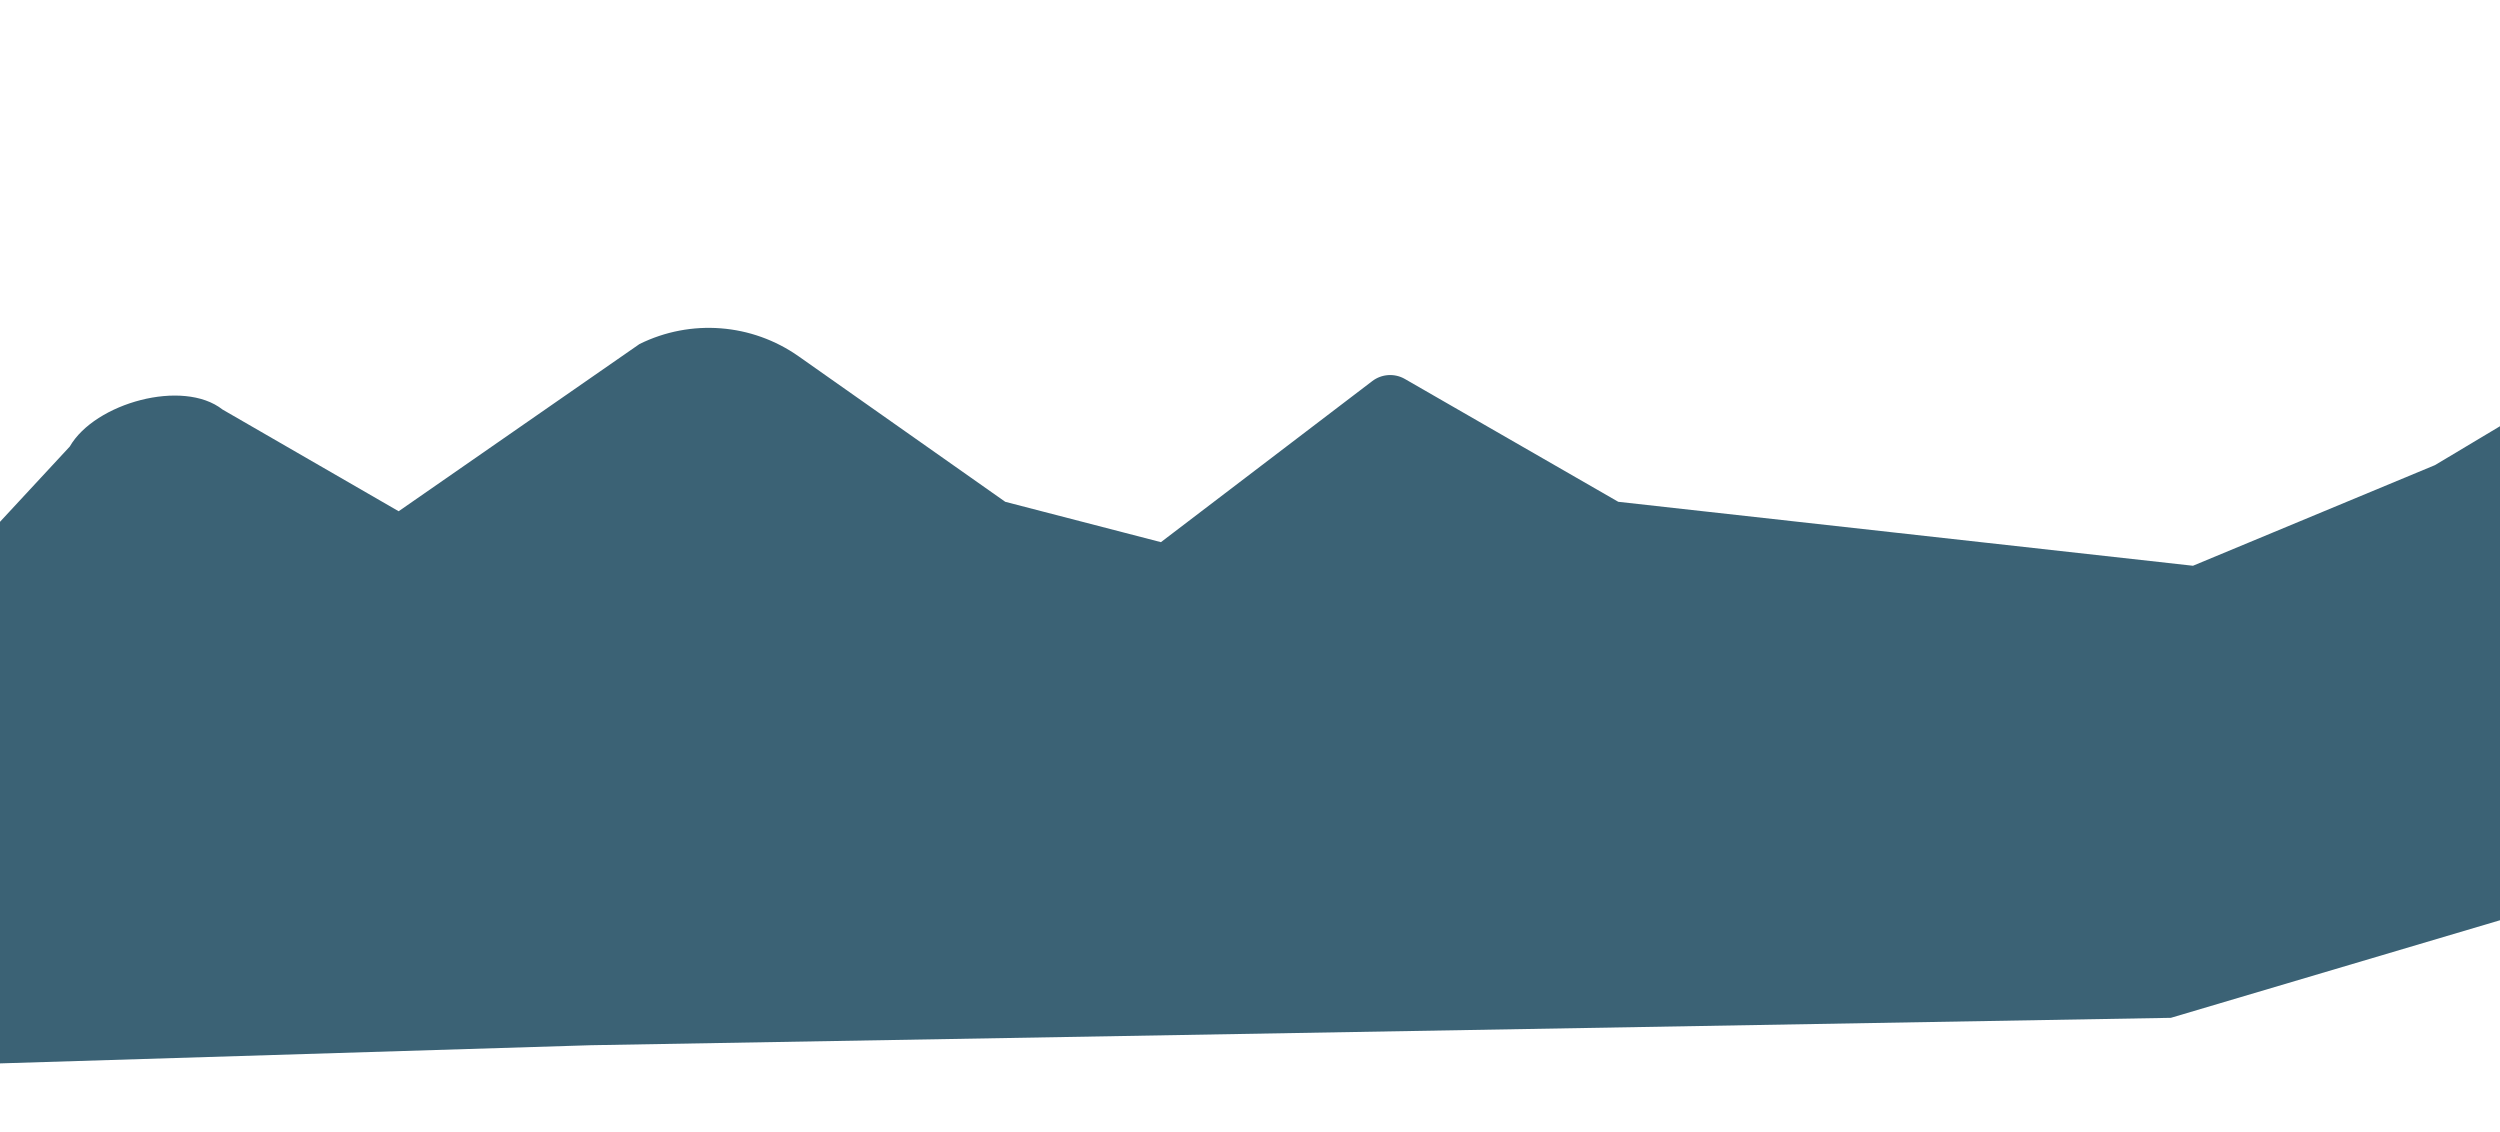 <?xml version="1.0" encoding="UTF-8"?><svg id="a" xmlns="http://www.w3.org/2000/svg" viewBox="0 0 2386.191 1080"><defs><style>.c{fill:#3b6275;}</style></defs><g id="b"><path class="c" d="M380.51,487.971l229.869-159.591c48.971-24.212,107.262-19.706,151.93,11.744l197.181,138.832,148.586,38.522,201.739-153.747c9.022-6.875,21.288-7.667,31.118-2.009l203.671,117.233,548.541,61.045,230.981-96.051,133.146-79.643,66.038,212.79-86.217,286.166-365.045,108.229-1507.873,26.14L-17.325,1015.516-9.07,507.847l75.669-81.631c23.938-41.599,108.114-64.988,145.834-35.312l168.076,97.067Z"/></g></svg>